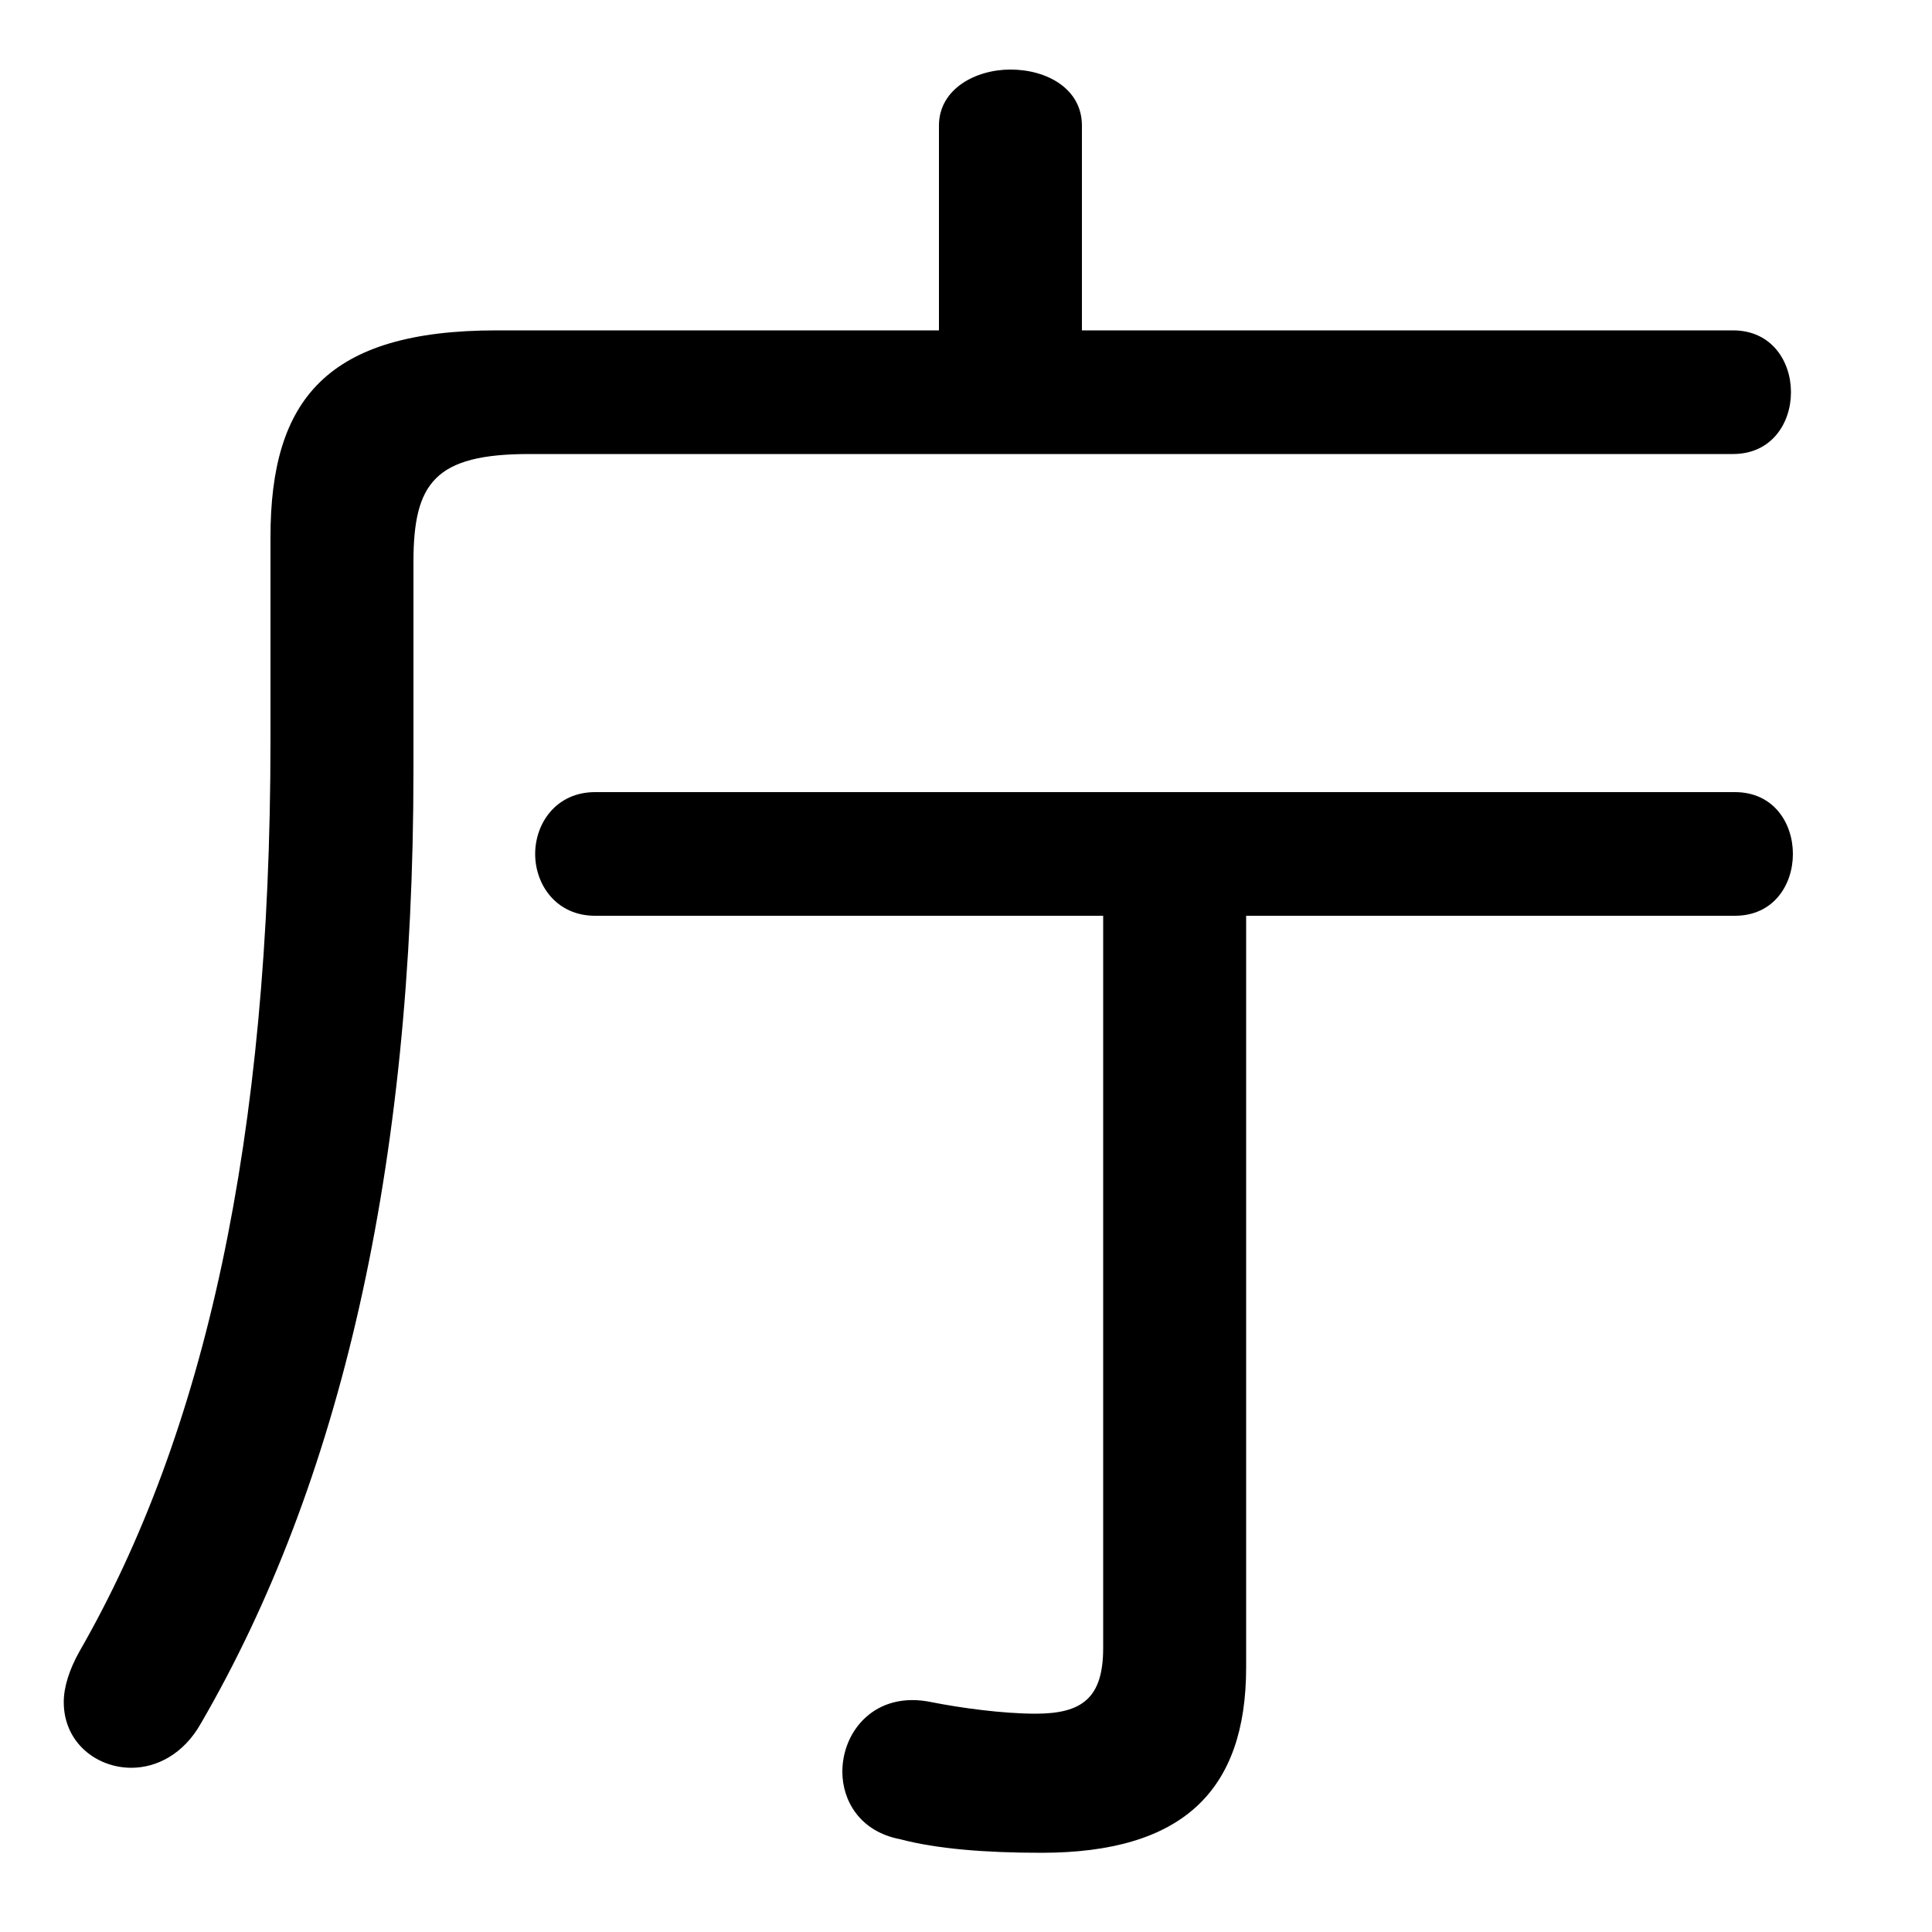 <svg xmlns="http://www.w3.org/2000/svg" viewBox="0 -44.0 50.0 50.0">
    <rect x="0" y="-44.0" width="50.0" height="50.0" fill="#808080" stroke="none"/>
    <g transform="scale(1, -1)">
        <!-- ボディの枠 -->
        <rect x="0" y="-6.0" width="50.0" height="50.0"
            stroke="white" fill="white"/>
        <!-- グリフ座標系の原点 -->
        <circle cx="0" cy="0" r="5" fill="white"/>
        <!-- グリフのアウトライン -->
        <g style="fill:black;stroke:#000000;stroke-width:0;stroke-linecap:round;stroke-linejoin:round;">
        <path d="M 28.0 35.45 L 28.0 40.75 C 28.0 41.7 27.1 42.2 26.15 42.2 C 25.25 42.2 24.3 41.7 24.3 40.75 L 24.3 35.45 L 12.85 35.45 C 8.45 35.45 7.0 33.65 7.0 30.1 L 7.0 24.85 C 7.0 14.5 5.3 6.9 2.05 1.25 C 1.8 0.8 1.65 0.35 1.65 -0.05 C 1.65 -1.1 2.5 -1.75 3.4 -1.75 C 4.05 -1.75 4.75 -1.4 5.2 -0.6 C 8.8 5.6 10.7 13.75 10.7 24.05 L 10.7 29.45 C 10.7 31.5 11.25 32.25 13.7 32.25 L 44.85 32.25 C 45.85 32.25 46.35 33.05 46.35 33.85 C 46.35 34.65 45.85 35.45 44.85 35.45 Z M 28.55 20.3 L 28.55 1.35 C 28.55 0.05 28.0 -0.35 26.8 -0.35 C 25.95 -0.35 24.85 -0.2 24.1 -0.05 C 22.65 0.25 21.8 -0.8 21.8 -1.85 C 21.8 -2.6 22.25 -3.4 23.3 -3.6 C 24.25 -3.85 25.5 -3.95 26.95 -3.95 C 30.6 -3.95 32.25 -2.35 32.25 0.85 L 32.25 20.3 L 44.9 20.3 C 45.9 20.3 46.4 21.1 46.4 21.9 C 46.4 22.7 45.9 23.5 44.9 23.5 L 15.4 23.5 C 14.4 23.5 13.85 22.7 13.85 21.9 C 13.85 21.1 14.4 20.3 15.4 20.3 Z"/>
    </g>
    </g>
</svg>
